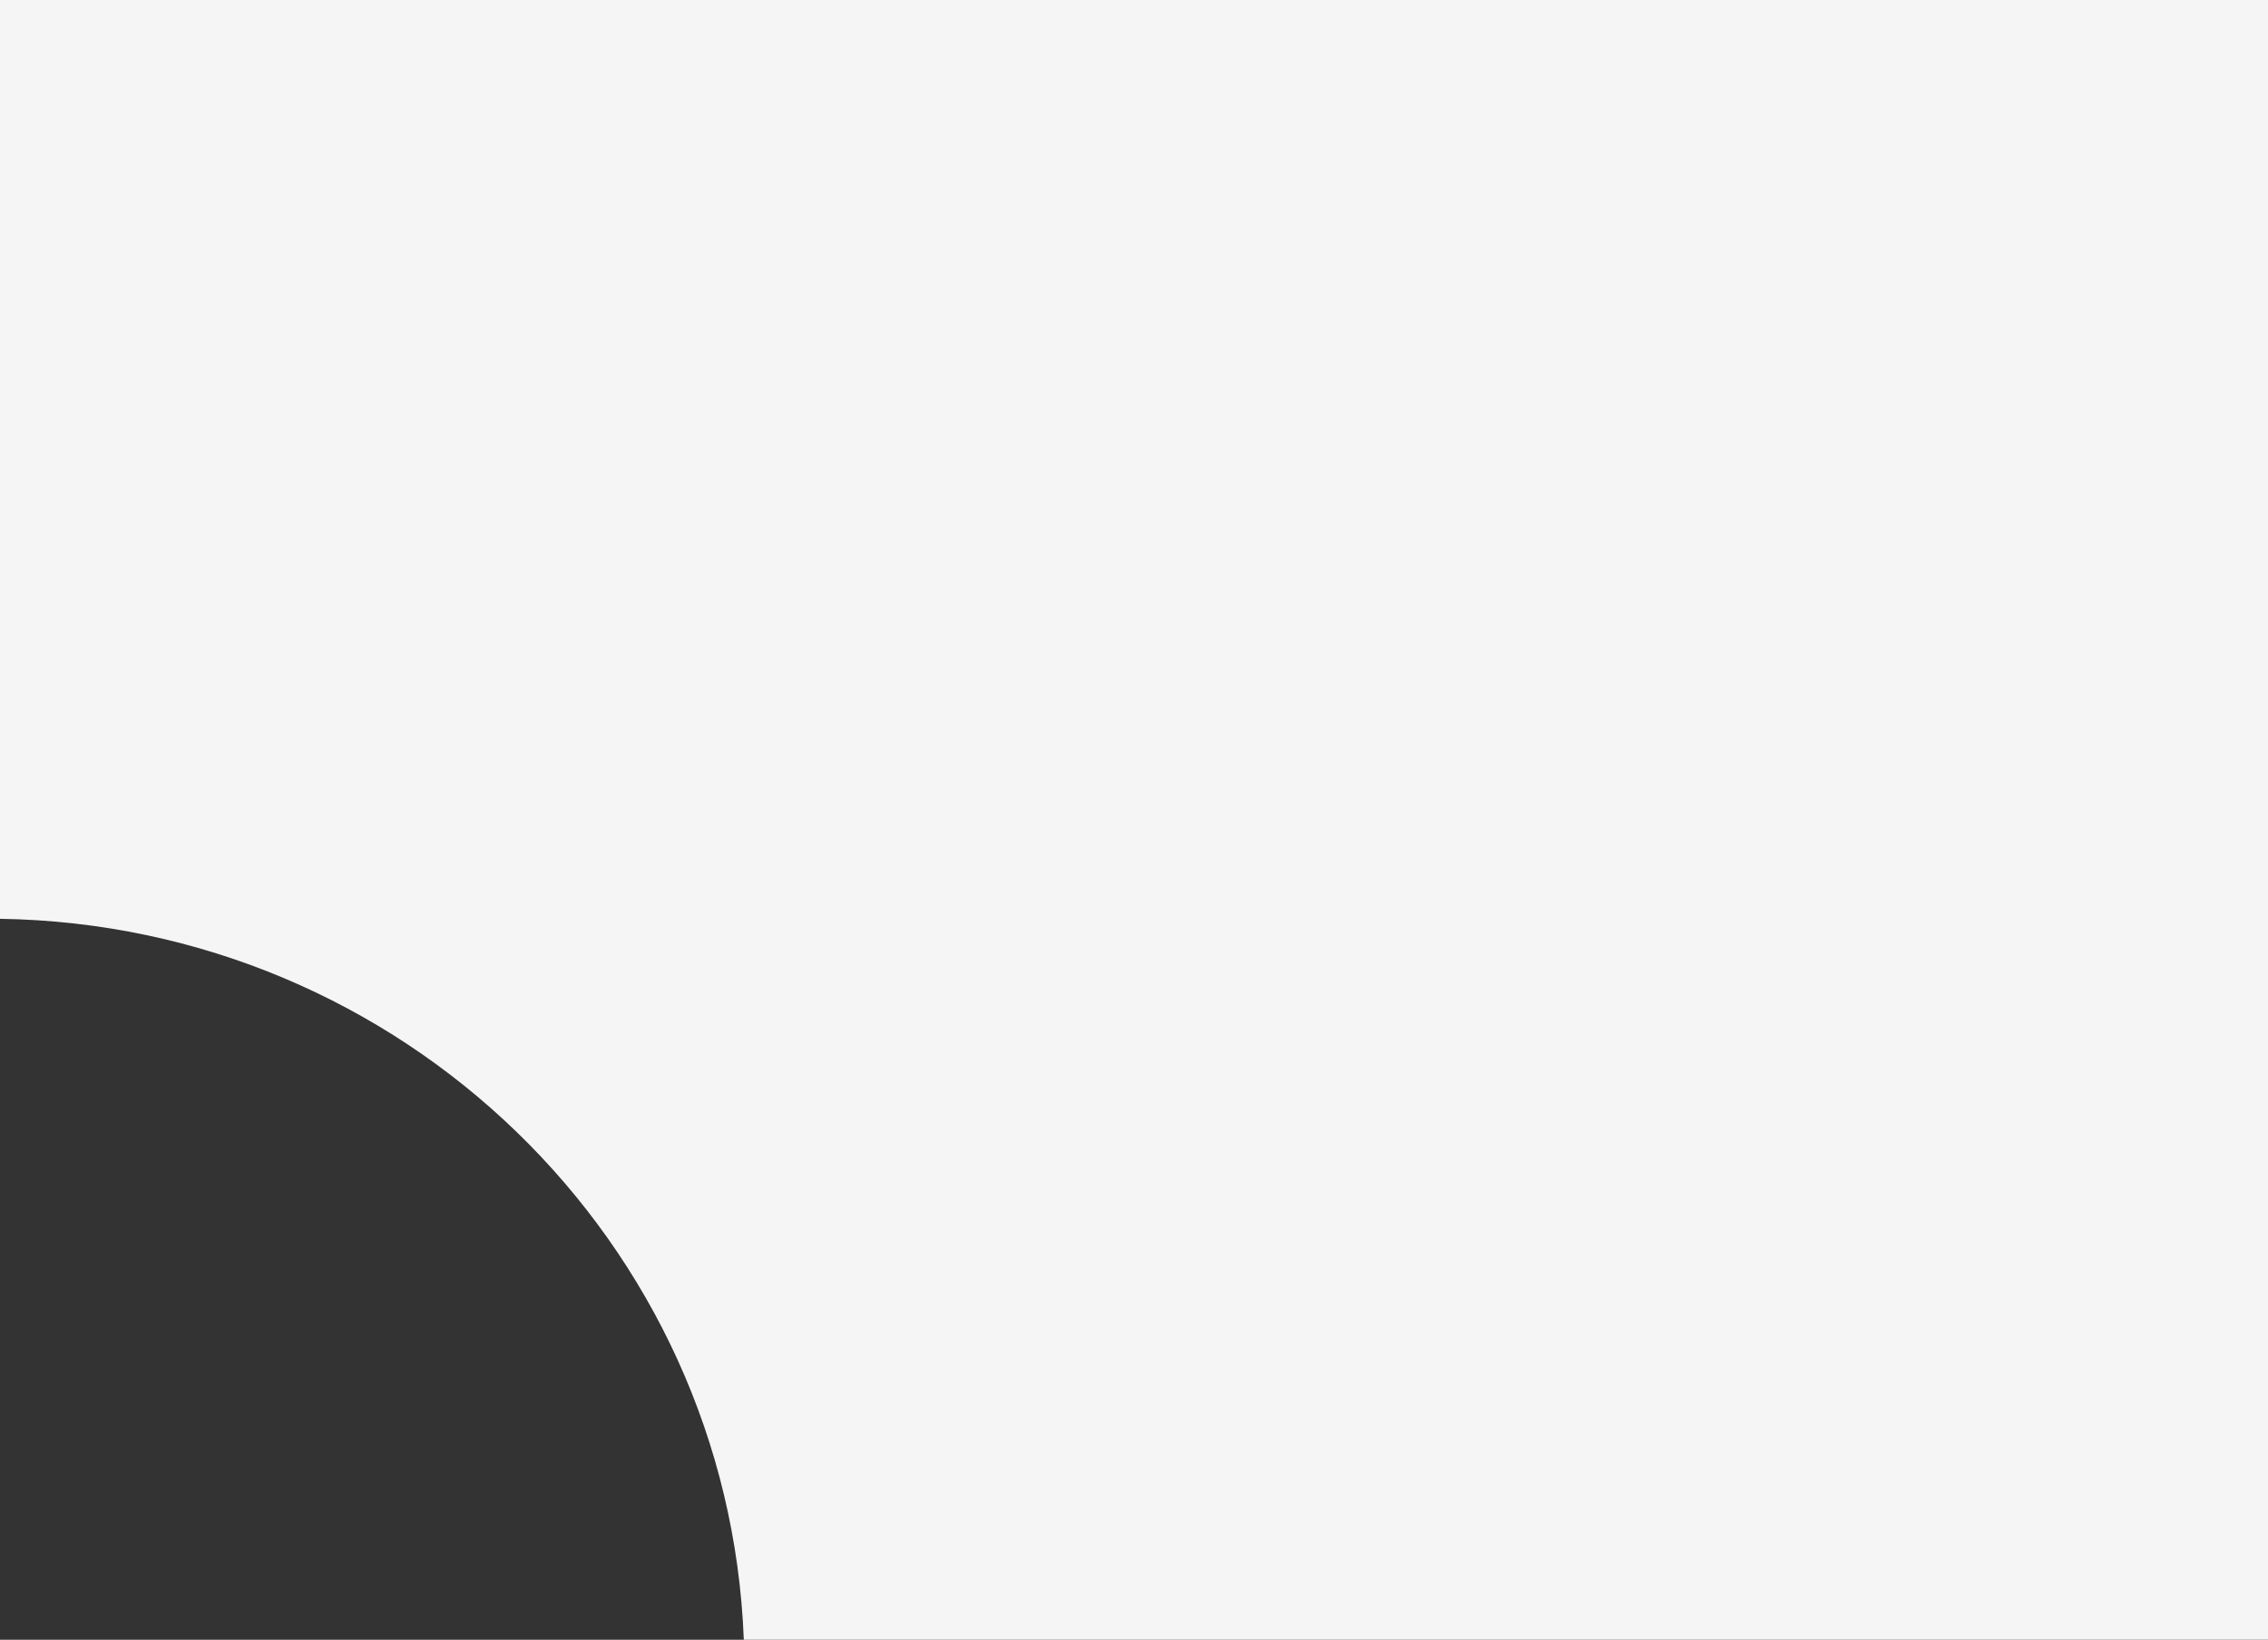 <svg xmlns="http://www.w3.org/2000/svg" width="195" height="141.002" viewBox="0 0 195 141.002">
  <rect x="0" y="0" width="195" height="141.002" fill="#333333" stroke="none"/>
  <path id="Subtraction_2" data-name="Subtraction 2" d="M261,141H129.952C128.637,106.753,100.546,79.523,66,79.008V0H261V141Z" transform="translate(-66)" fill="#fff" opacity="0.95"/>
</svg>
